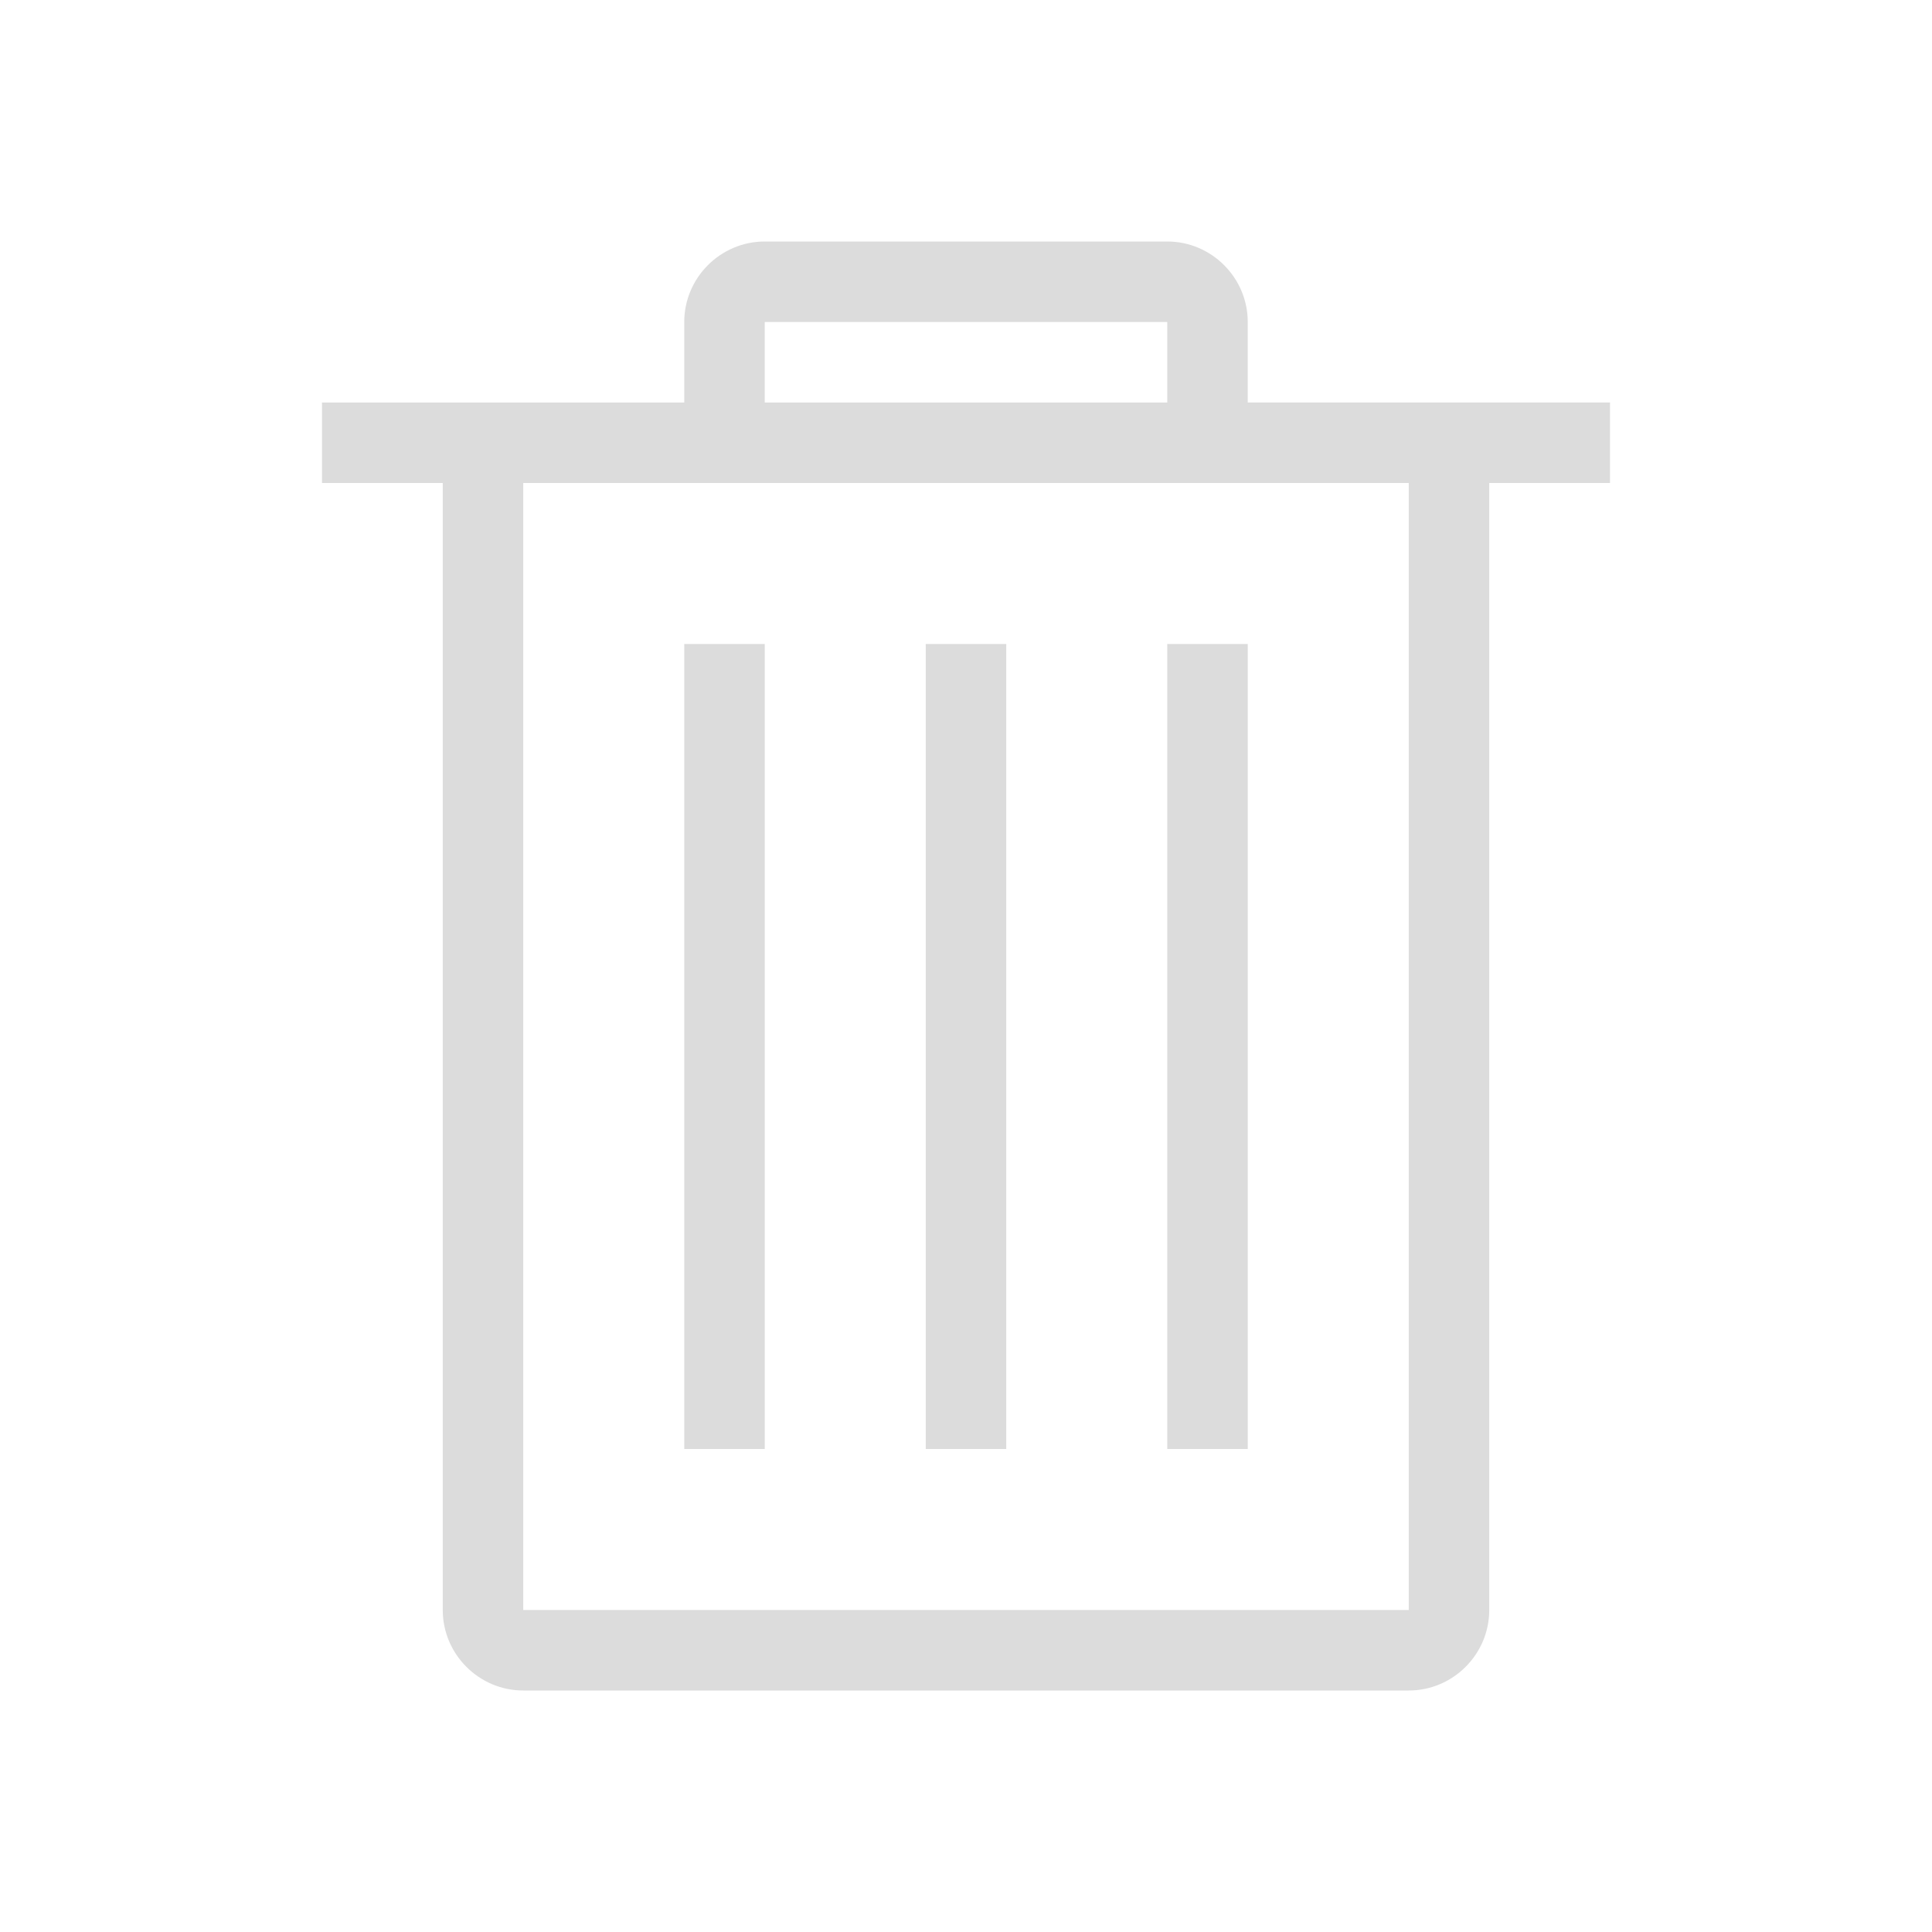 <?xml version="1.0" standalone="no"?><!DOCTYPE svg PUBLIC "-//W3C//DTD SVG 1.1//EN" "http://www.w3.org/Graphics/SVG/1.1/DTD/svg11.dtd">
<svg t="1534837164428" class="icon" style="" viewBox="0 0 1024 1024" version="1.1" xmlns="http://www.w3.org/2000/svg" p-id="1250" xmlns:xlink="http://www.w3.org/1999/xlink" width="16" height="16">
    <path d="M661.333 213.333V170.667c0-23.467-19.2-42.667-42.667-42.667H405.333c-23.467 0-42.667 19.2-42.667 42.667v42.667H170.667v42.667h64v597.333c0 23.467 19.2 42.667 42.667 42.667h469.333c23.467 0 42.667-19.2 42.667-42.667V256h64v-42.667h-192zM405.333 170.667h213.333v42.667H405.333V170.667z m341.333 682.667H277.333V256h469.333v597.333z" p-id="1251" fill="#dcdcdc"></path><path d="M618.667 341.333h42.667v426.667h-42.667zM362.667 341.333h42.667v426.667h-42.667zM490.667 341.333h42.667v426.667h-42.667z" p-id="1252" fill="#dcdcdc"></path>
</svg>